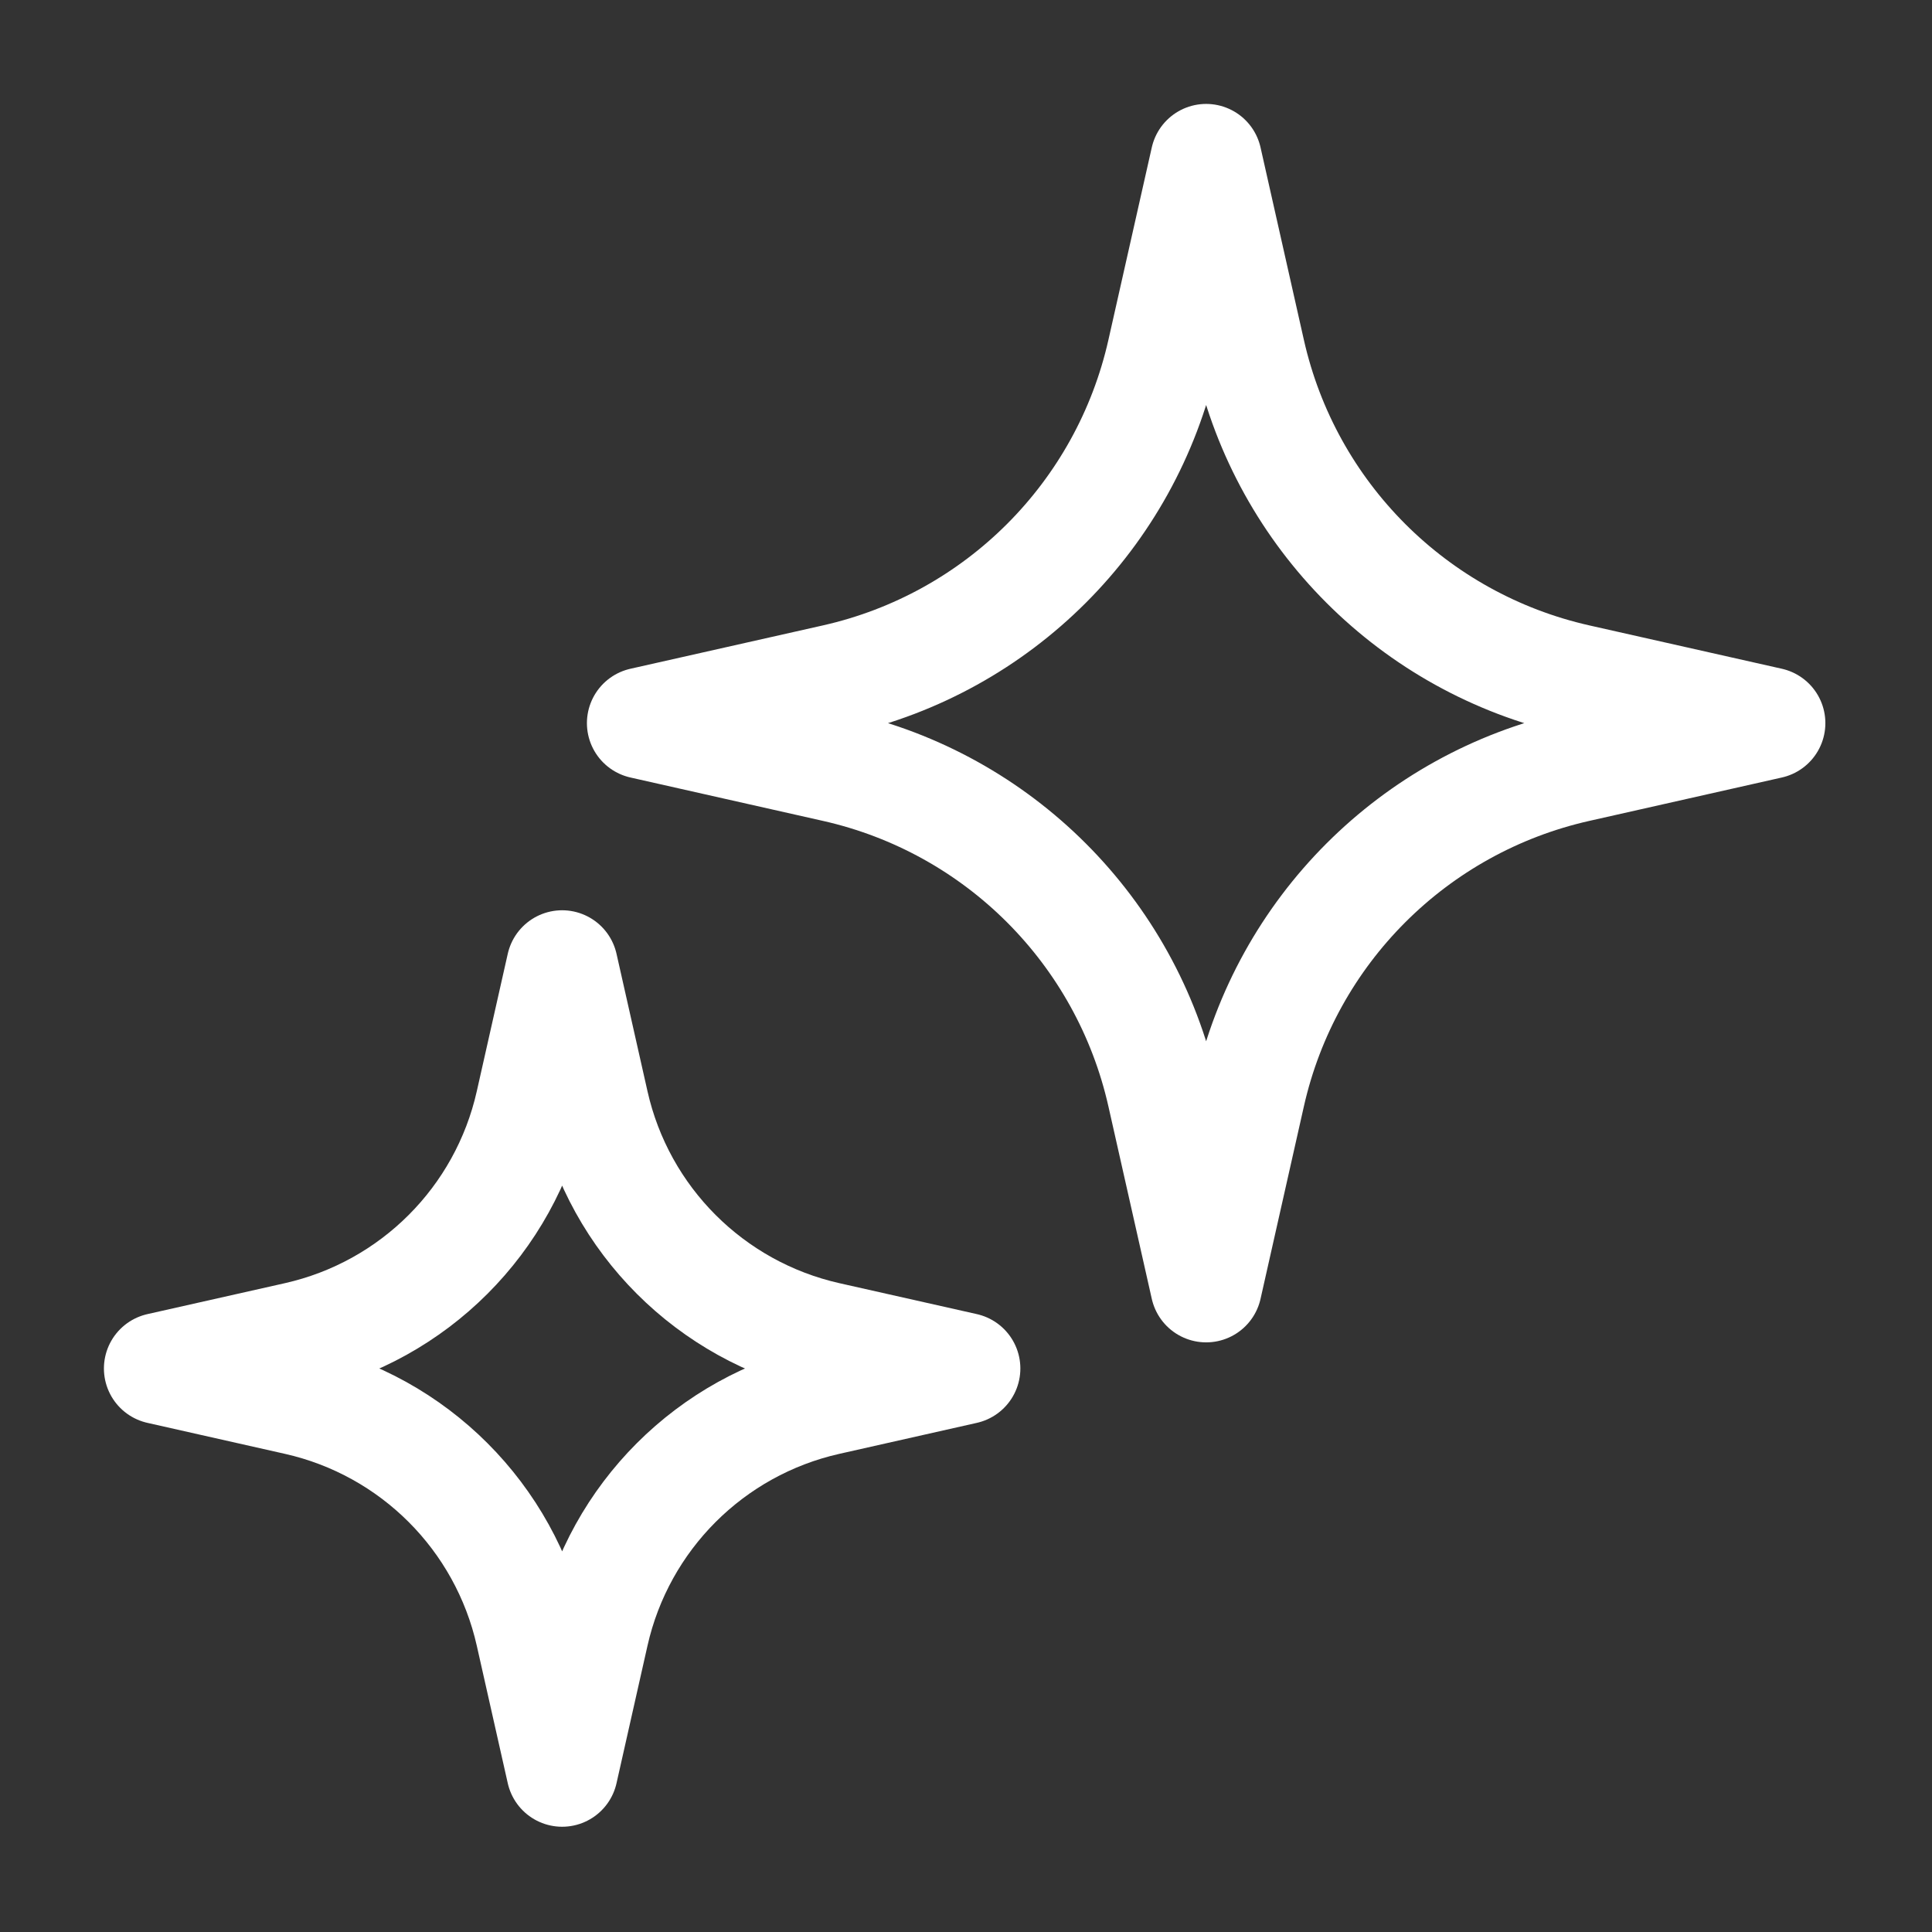 <svg width="52" height="52" viewBox="0 0 52 52" fill="none" xmlns="http://www.w3.org/2000/svg">
<rect x="0" y="0" width="52" height="52" fill="#333333" stroke="none"/>
<path d="M32.464 4.297L33.631 9.479C34.621 13.874 38.053 17.306 42.448 18.296L47.63 19.463L42.448 20.631C38.053 21.621 34.621 25.053 33.631 29.448L32.464 34.63L31.296 29.448C30.306 25.053 26.874 21.621 22.479 20.631L17.297 19.463L22.479 18.296C26.874 17.306 30.306 13.874 31.296 9.479L32.464 4.297Z" stroke="white" stroke-width="3" stroke-linejoin="round"/>
<path d="M15.13 26L15.964 29.701C16.671 32.841 19.123 35.292 22.262 36L25.963 36.833L22.262 37.667C19.123 38.374 16.671 40.826 15.964 43.965L15.13 47.667L14.296 43.965C13.589 40.826 11.138 38.374 7.998 37.667L4.297 36.833L7.998 36C11.138 35.292 13.589 32.841 14.296 29.701L15.13 26Z" stroke="white" stroke-width="3" stroke-linejoin="round"/>
</svg>
